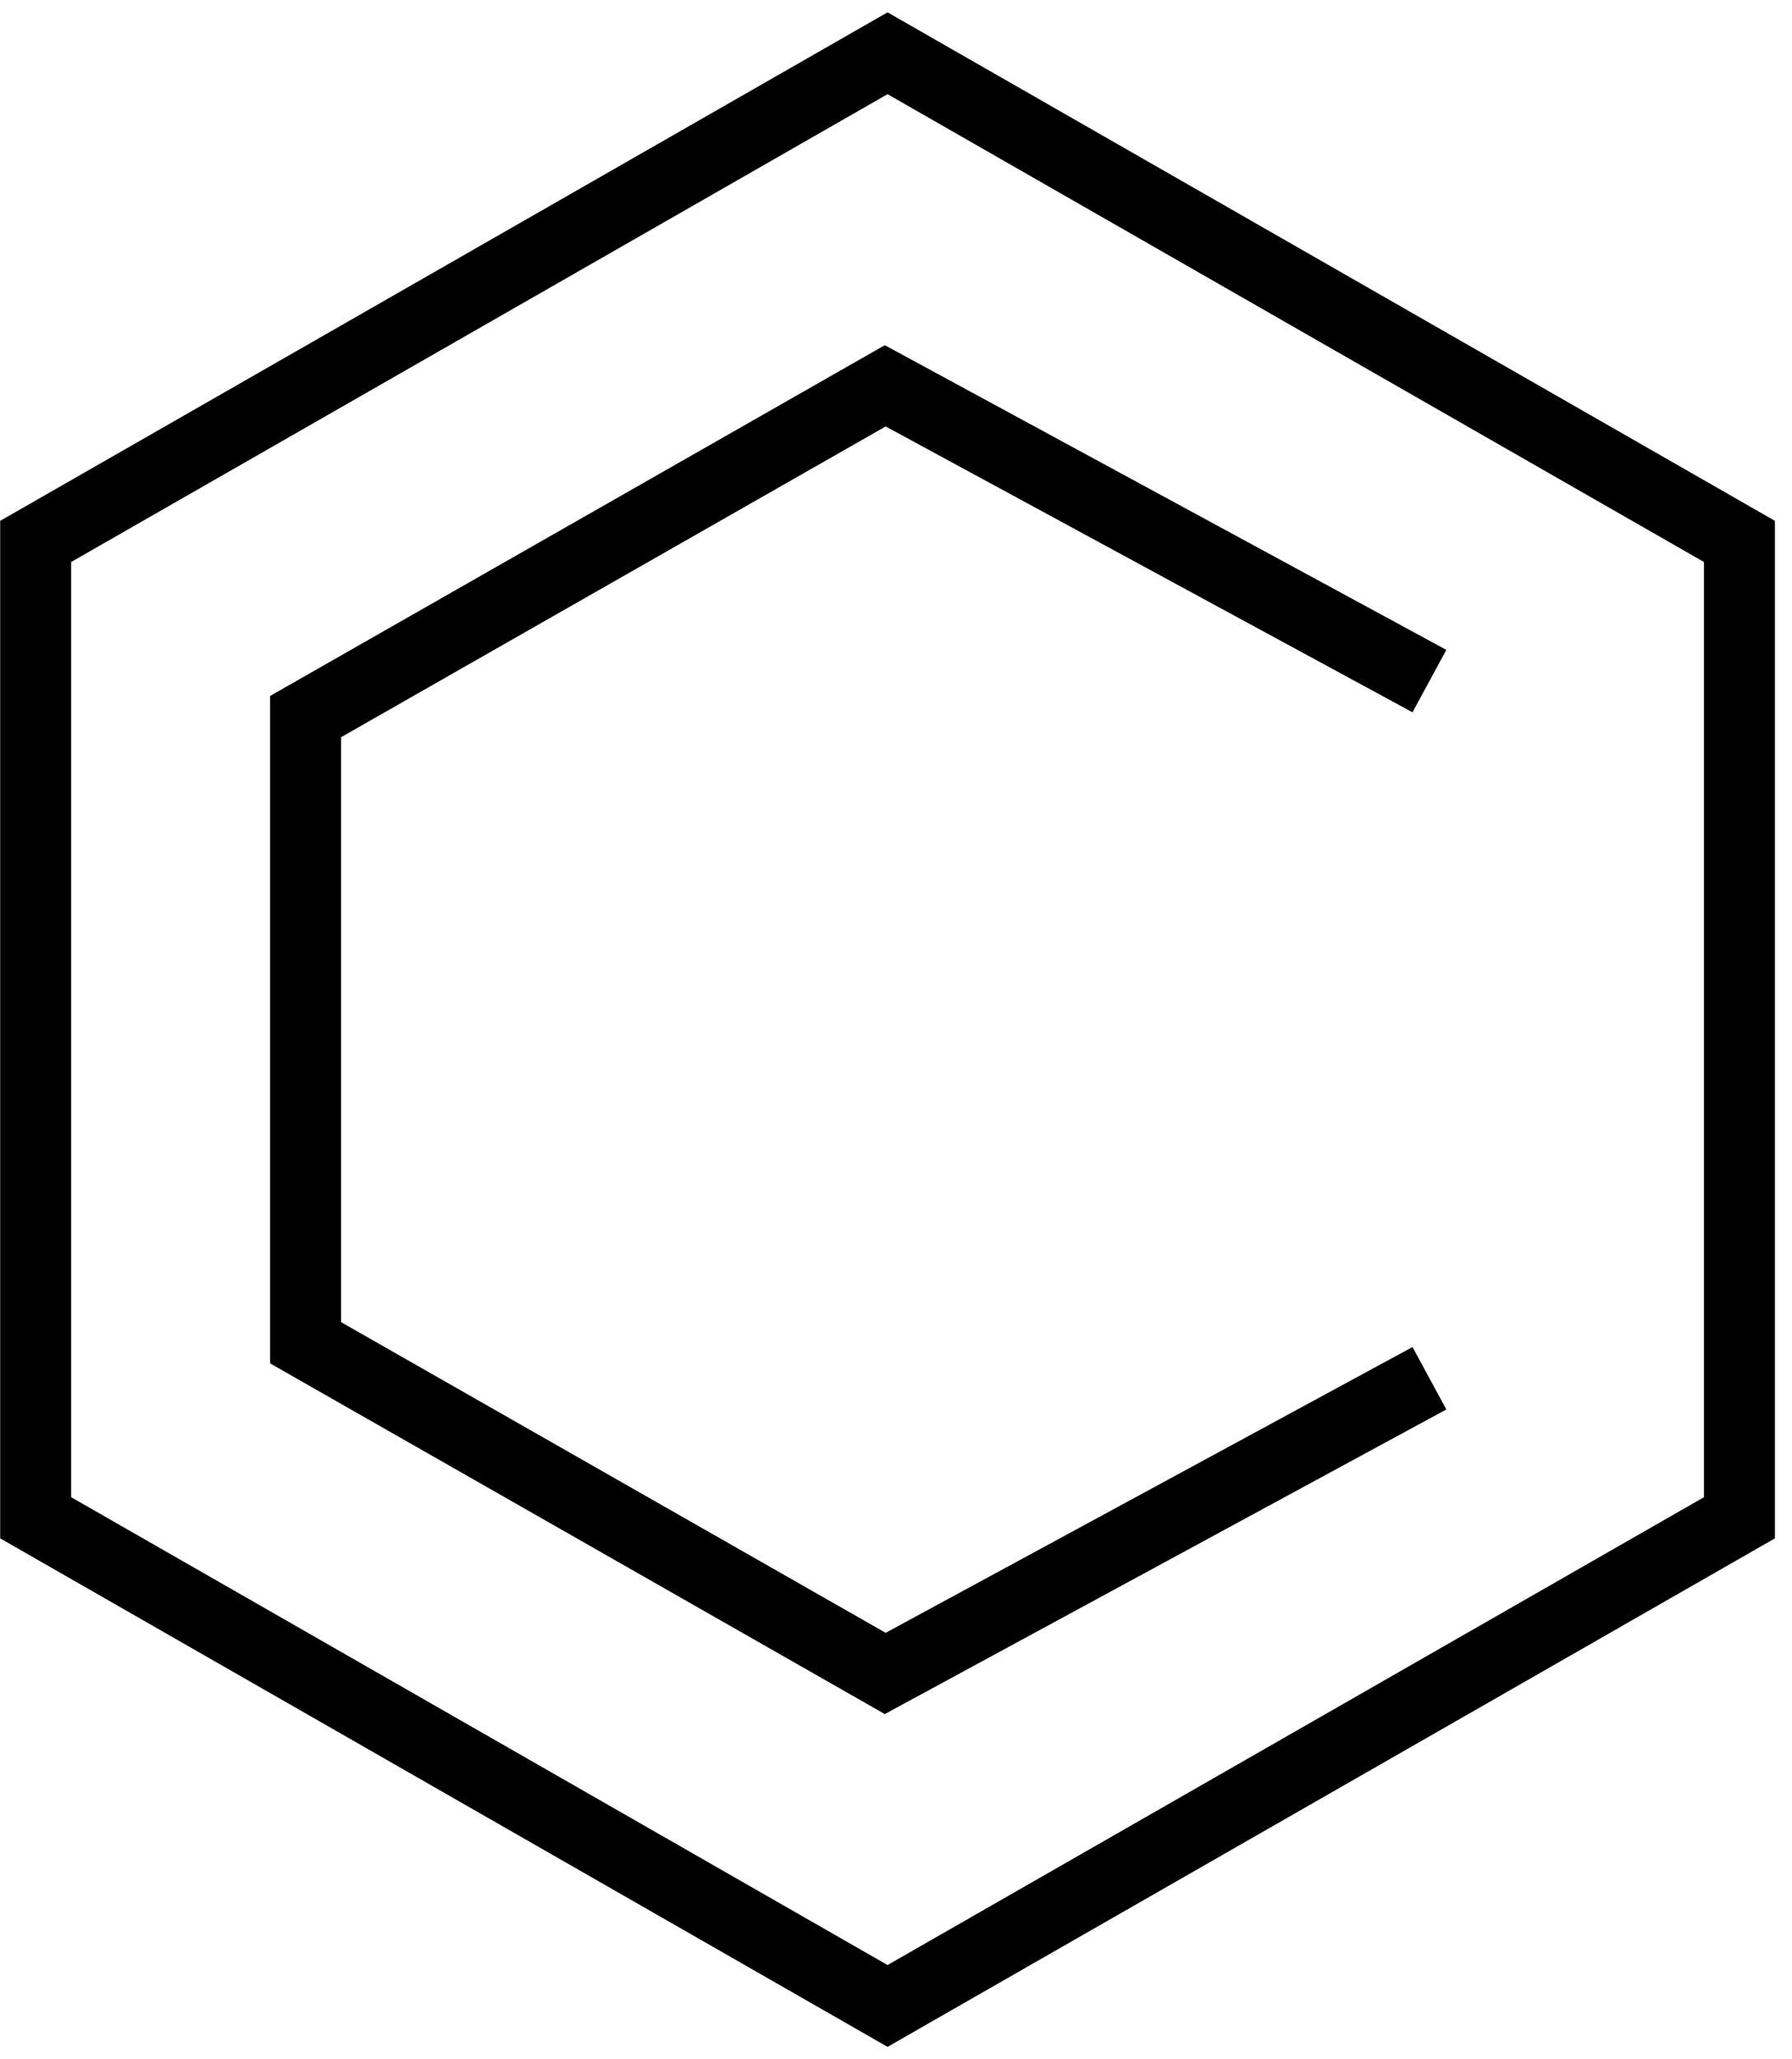 <?xml version="1.0" encoding="UTF-8"?>
<svg width="101px" height="116px" viewBox="0 0 101 116" version="1.1" xmlns="http://www.w3.org/2000/svg" xmlns:xlink="http://www.w3.org/1999/xlink">
    <!-- Generator: Sketch 51.2 (57519) - http://www.bohemiancoding.com/sketch -->
    <title>copy</title>
    <desc>Created with Sketch.</desc>
    <defs></defs>
    <g id="Page-1" stroke="none" stroke-width="1" fill="none" fill-rule="evenodd">
        <g id="copy" transform="translate(2, 3)" stroke="#000000" stroke-width="4">
            <polyline id="Polygon_1_copy" points="78.564 74.64 47.893 91.27 15.222 72.64 15.222 37.368 47.893 18.734 78.564 35.368"></polyline>
            <polygon id="Polygon_1_copy_4" points="48.024 0 96.038 27.5 96.038 82.5 48.024 110 0.01 82.5 0.01 27.5"></polygon>
        </g>
    </g>
</svg>